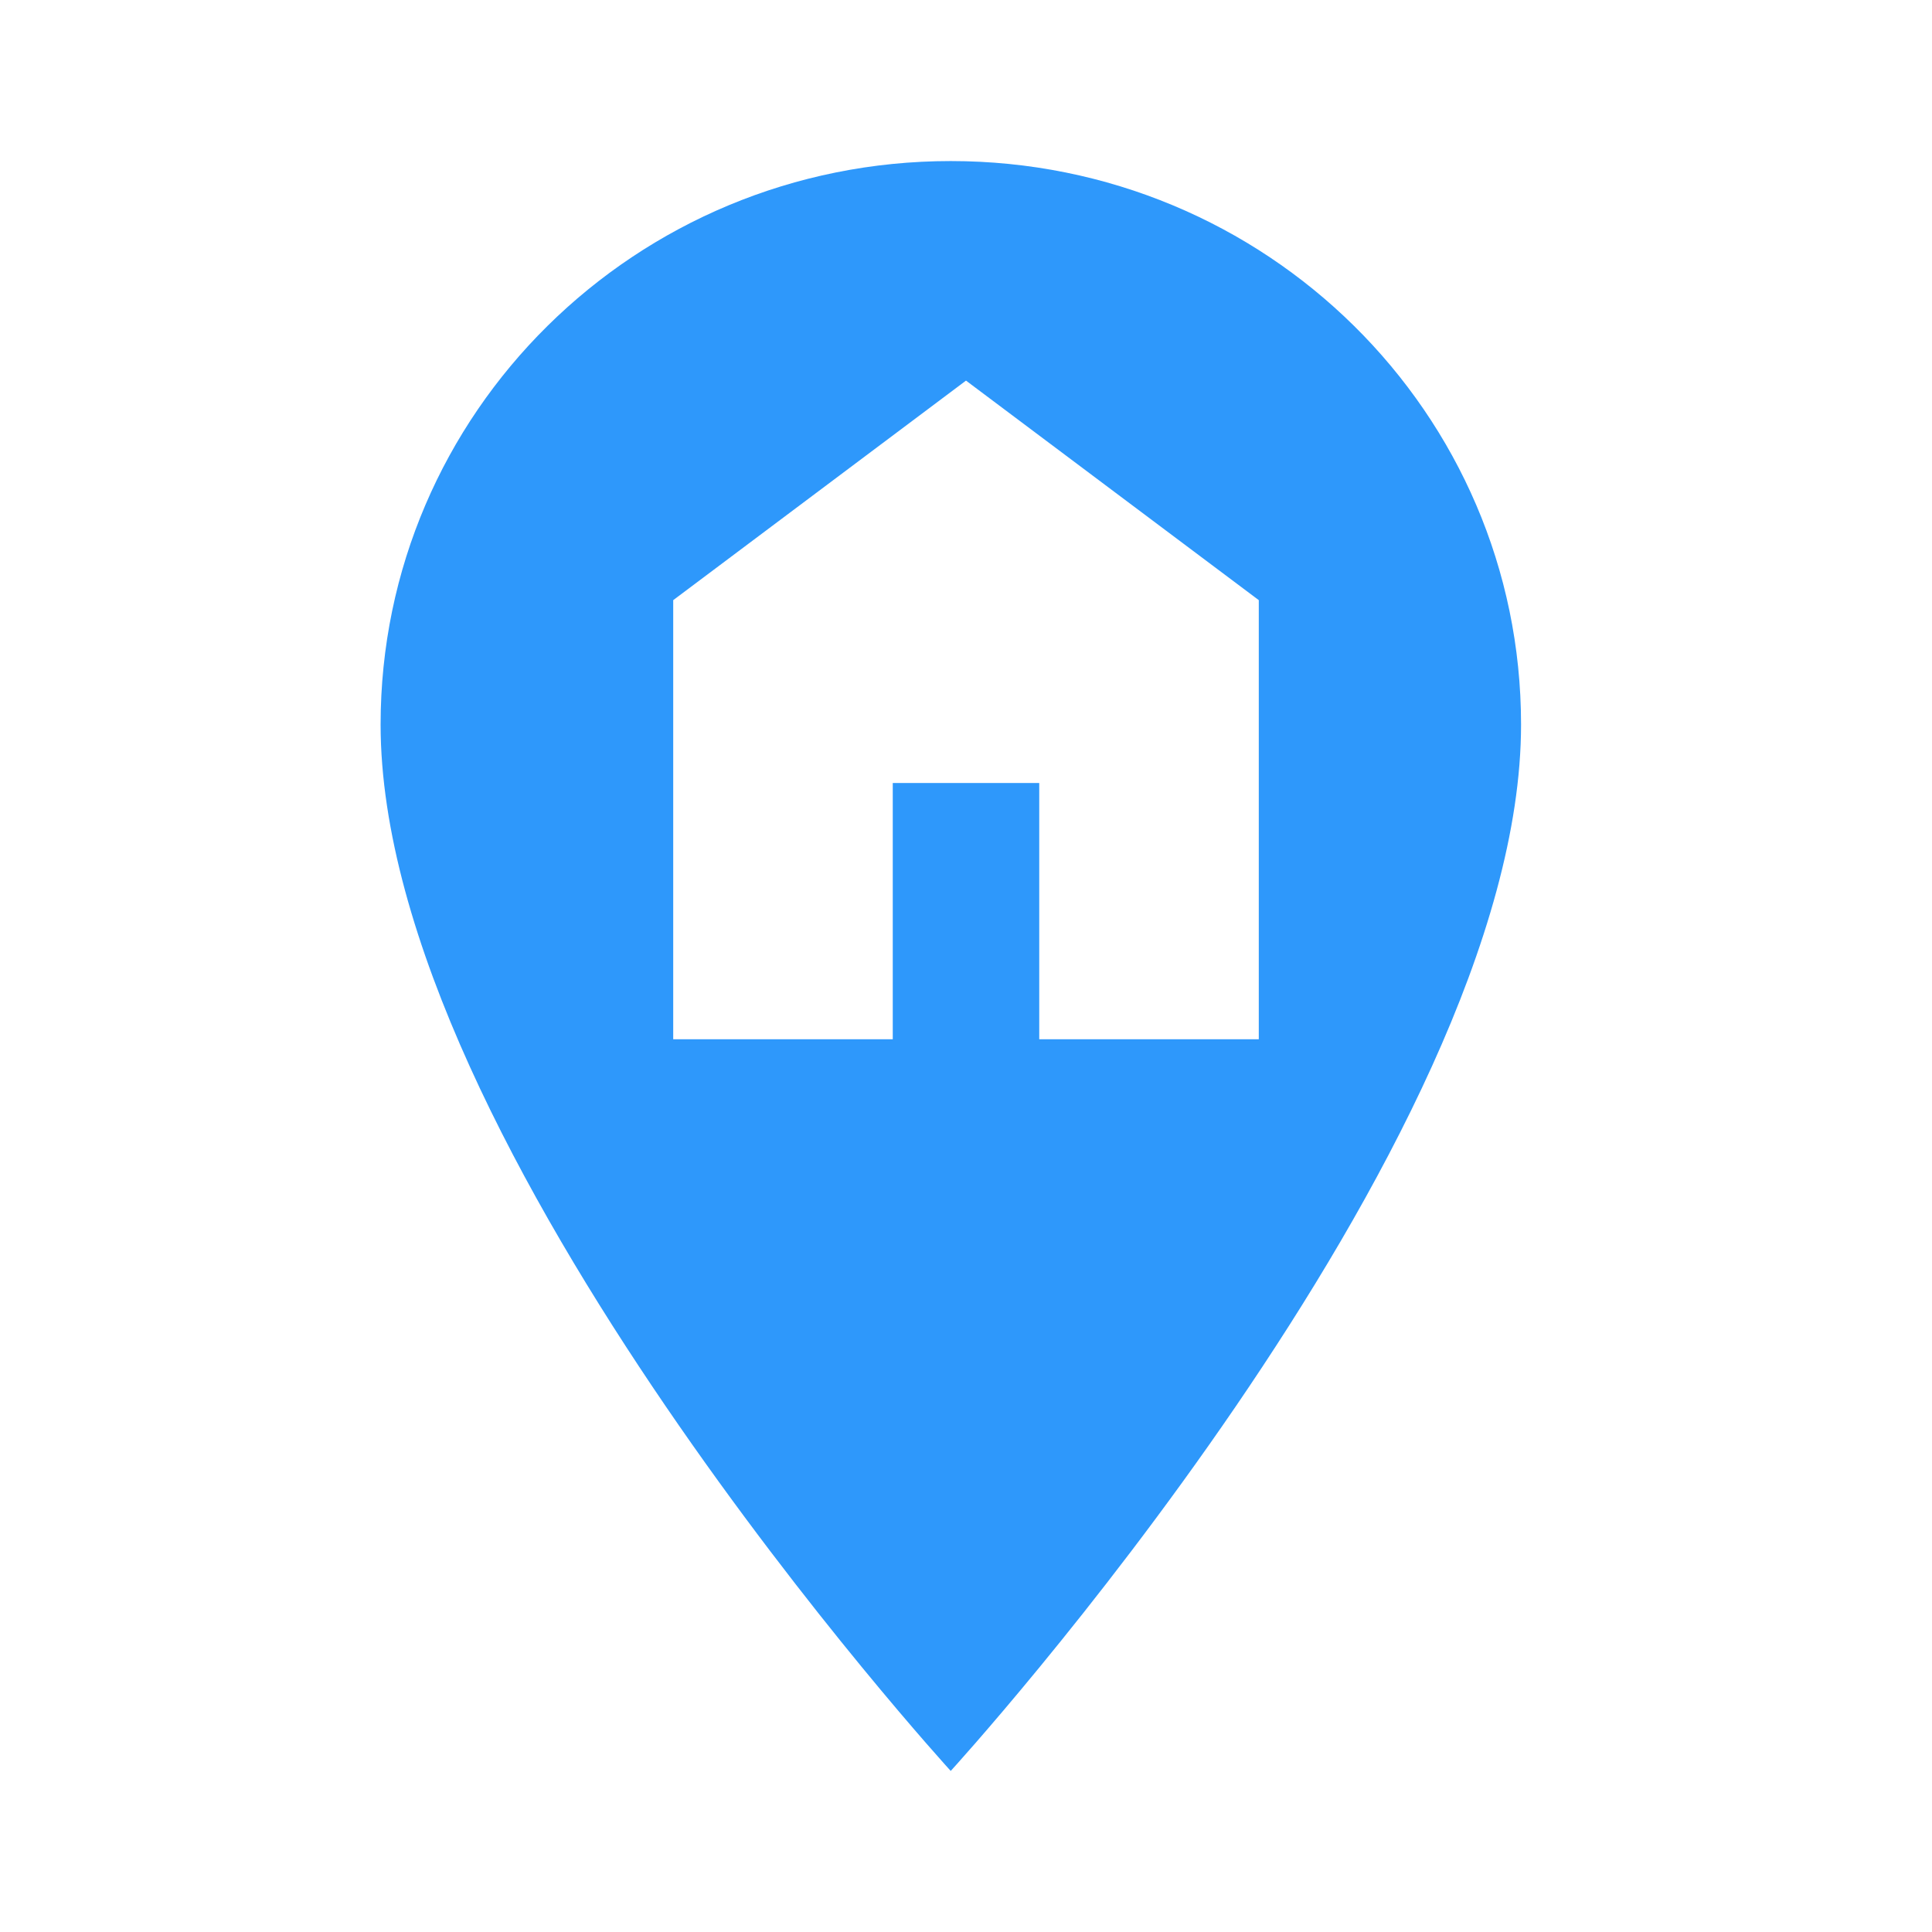<svg xmlns="http://www.w3.org/2000/svg" viewBox="0 0 44 44" height="44" width="44"><title>house_#2E98FB.svg</title><rect fill="none" x="0" y="0" width="44" height="44"></rect><path fill="#2e98fb" transform="translate(2 2)" d="M 19.652 1.668 C 12.473 1.668 6.668 7.406 6.668 14.5 C 6.668 24.125 19.652 38.332 19.652 38.332 C 19.652 38.332 32.641 24.125 32.641 14.5 C 32.641 7.406 26.832 1.668 19.652 1.668 Z M 19.652 1.668 M 13.332 21.668 L 13.332 11.668 L 20 6.668 L 26.668 11.668 L 26.668 21.668 L 21.668 21.668 L 21.668 15.832 L 18.332 15.832 L 18.332 21.668 Z M 13.332 21.668 "></path></svg>